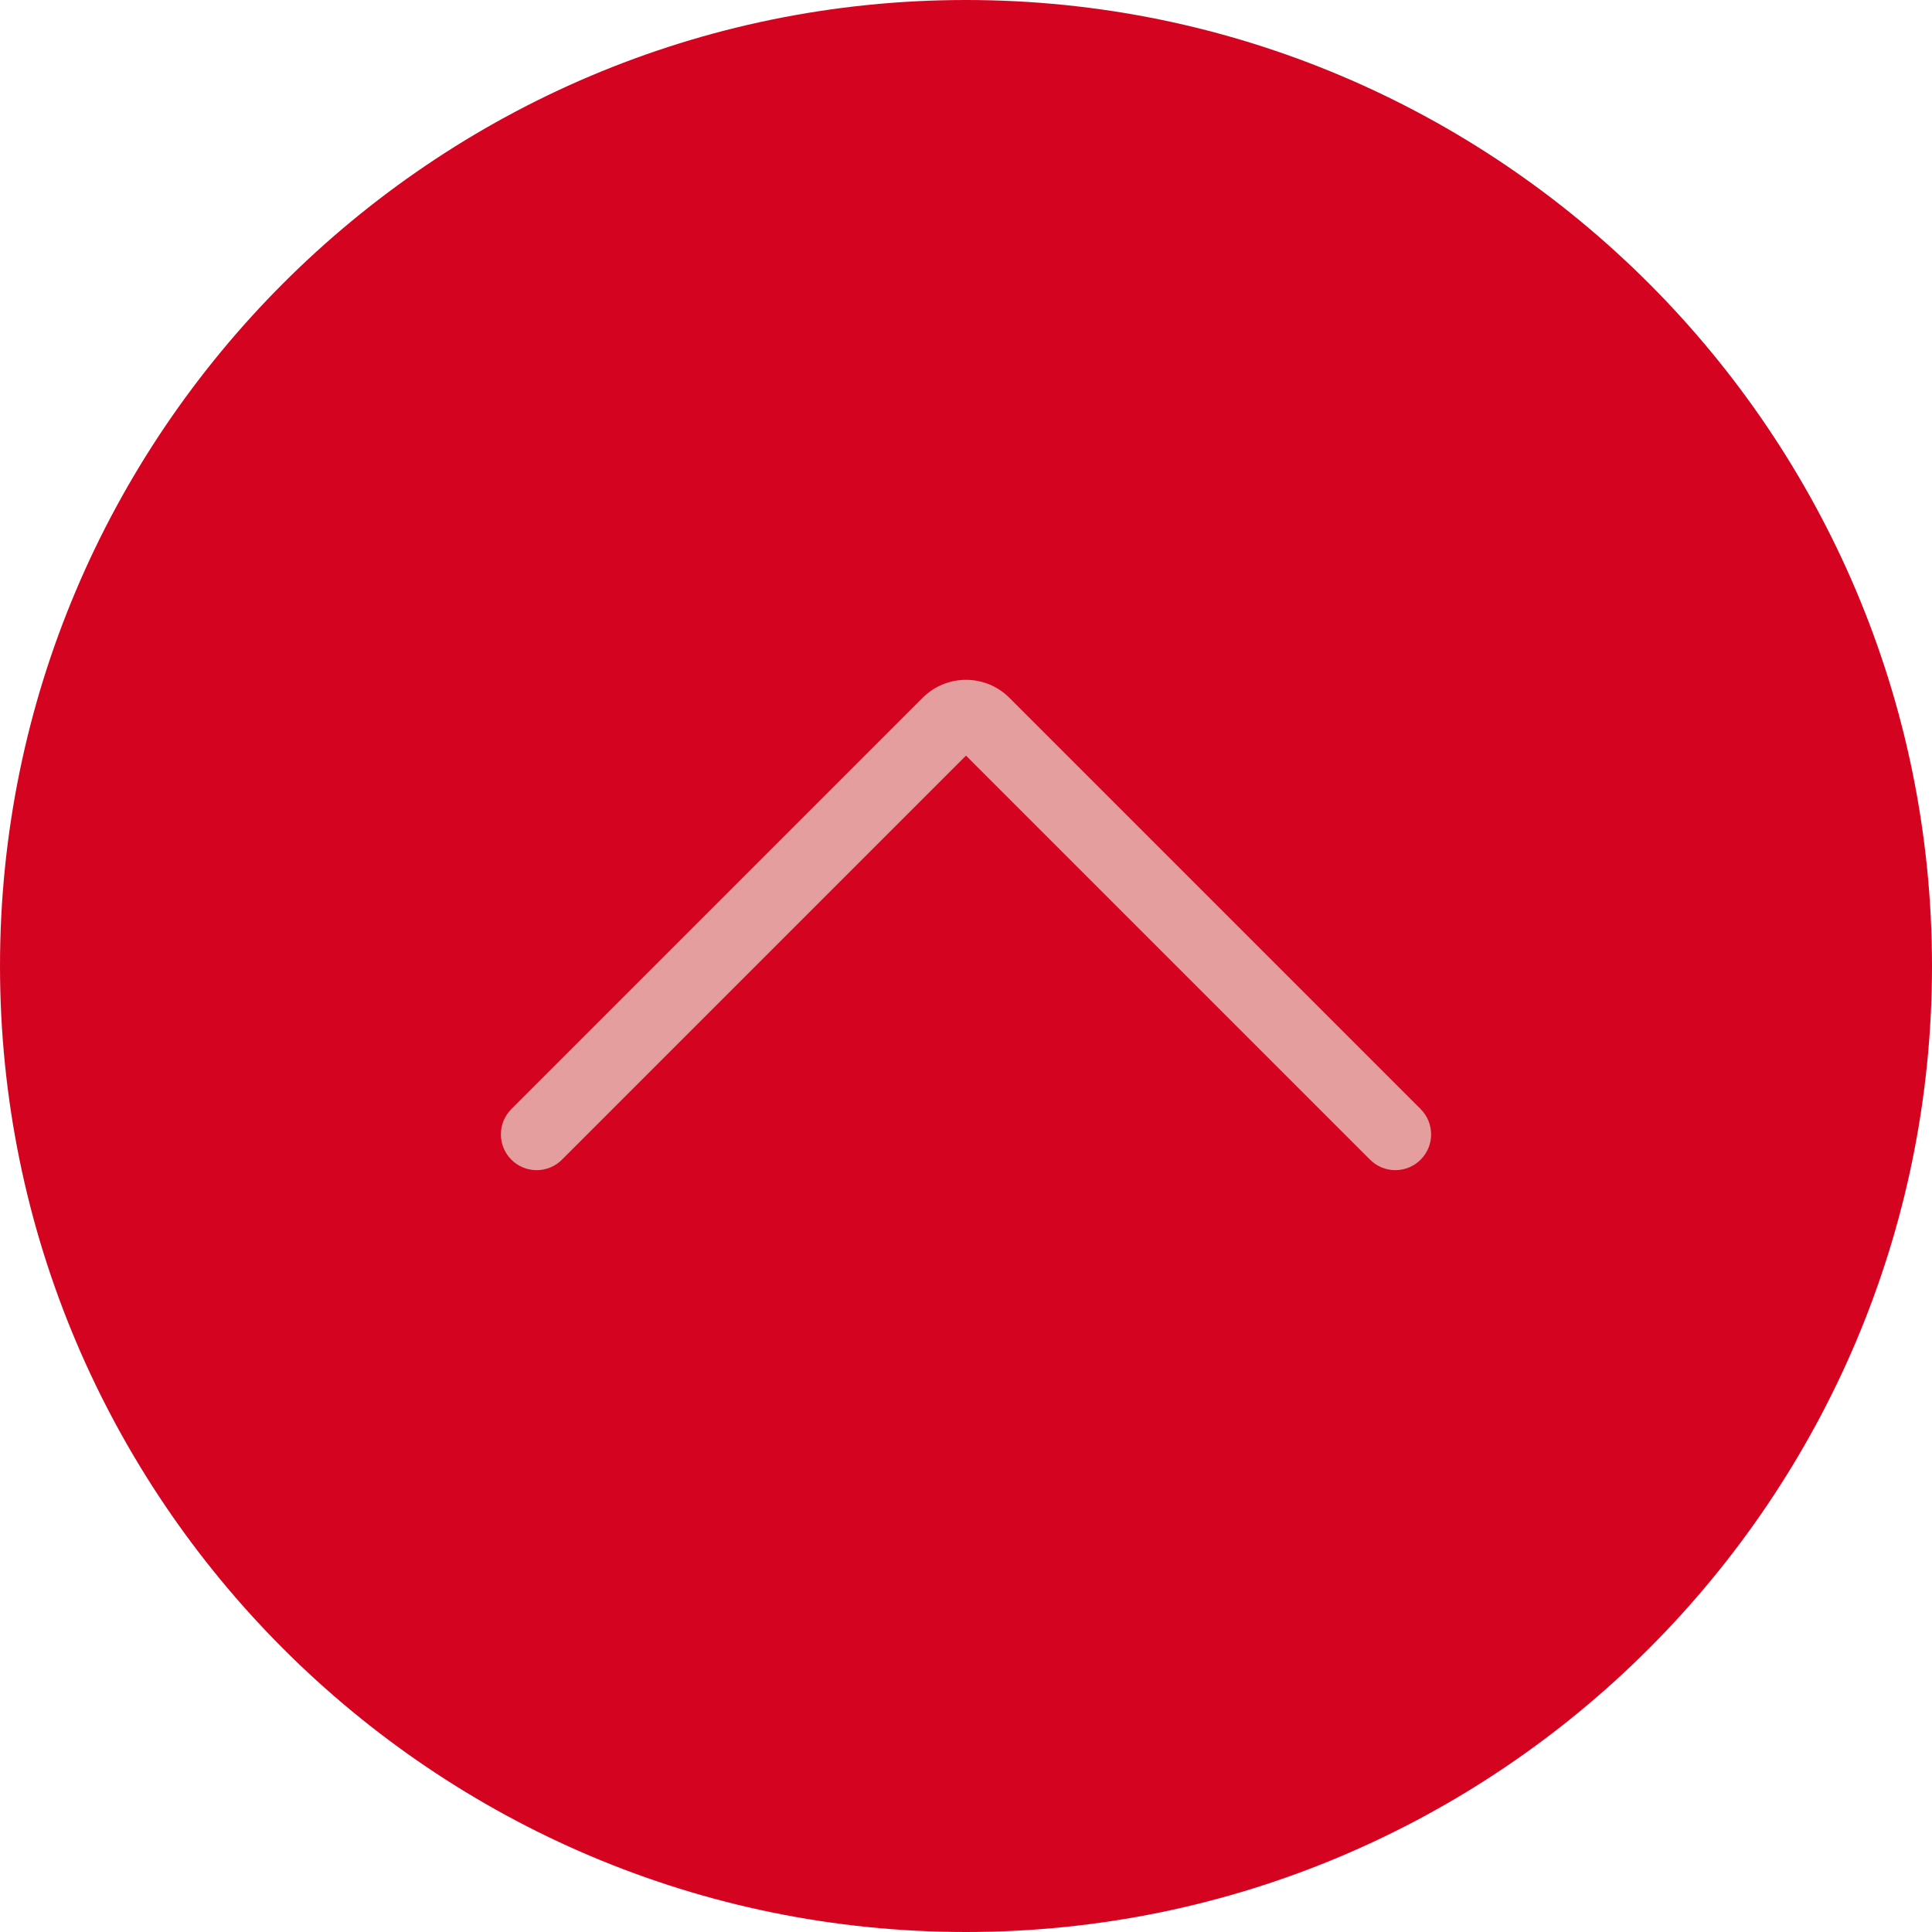 <?xml version="1.0"?>
<svg xmlns="http://www.w3.org/2000/svg" xmlns:xlink="http://www.w3.org/1999/xlink" version="1.1" id="Capa_1" x="0px" y="0px" viewBox="0 0 54 54" style="enable-background:new 0 0 54 54;" xml:space="preserve" width="512px" height="512px" class=""><g><g>
	<g>
		<path style="fill:#D40421" d="M53,27L53,27c0,14.359-11.641,26-26,26h0C12.641,53,1,41.359,1,27v0C1,12.641,12.641,1,27,1h0    C41.359,1,53,12.641,53,27z" data-original="#4FBA6F" class="" data-old_color="#D80623"/>
		<path style="fill:#D40421" d="M27,54C12.112,54,0,41.888,0,27S12.112,0,27,0s27,12.112,27,27S41.888,54,27,54z M27,2    C13.215,2,2,13.215,2,27s11.215,25,25,25s25-11.215,25-25S40.785,2,27,2z" data-original="#4FBA6F" class="" data-old_color="#D80623"/>
	</g>
	<path style="fill:#E59E9E" d="M39,32.706c-0.256,0-0.512-0.098-0.707-0.293L27,21.12L15.707,32.413   c-0.391,0.391-1.023,0.391-1.414,0s-0.391-1.023,0-1.414l11.498-11.498c0.666-0.666,1.752-0.666,2.418,0l11.498,11.498   c0.391,0.391,0.391,1.023,0,1.414C39.512,32.608,39.256,32.706,39,32.706z" data-original="#FFFFFF" class="active-path" data-old_color="#E49D9D"/>
</g></g> </svg>
